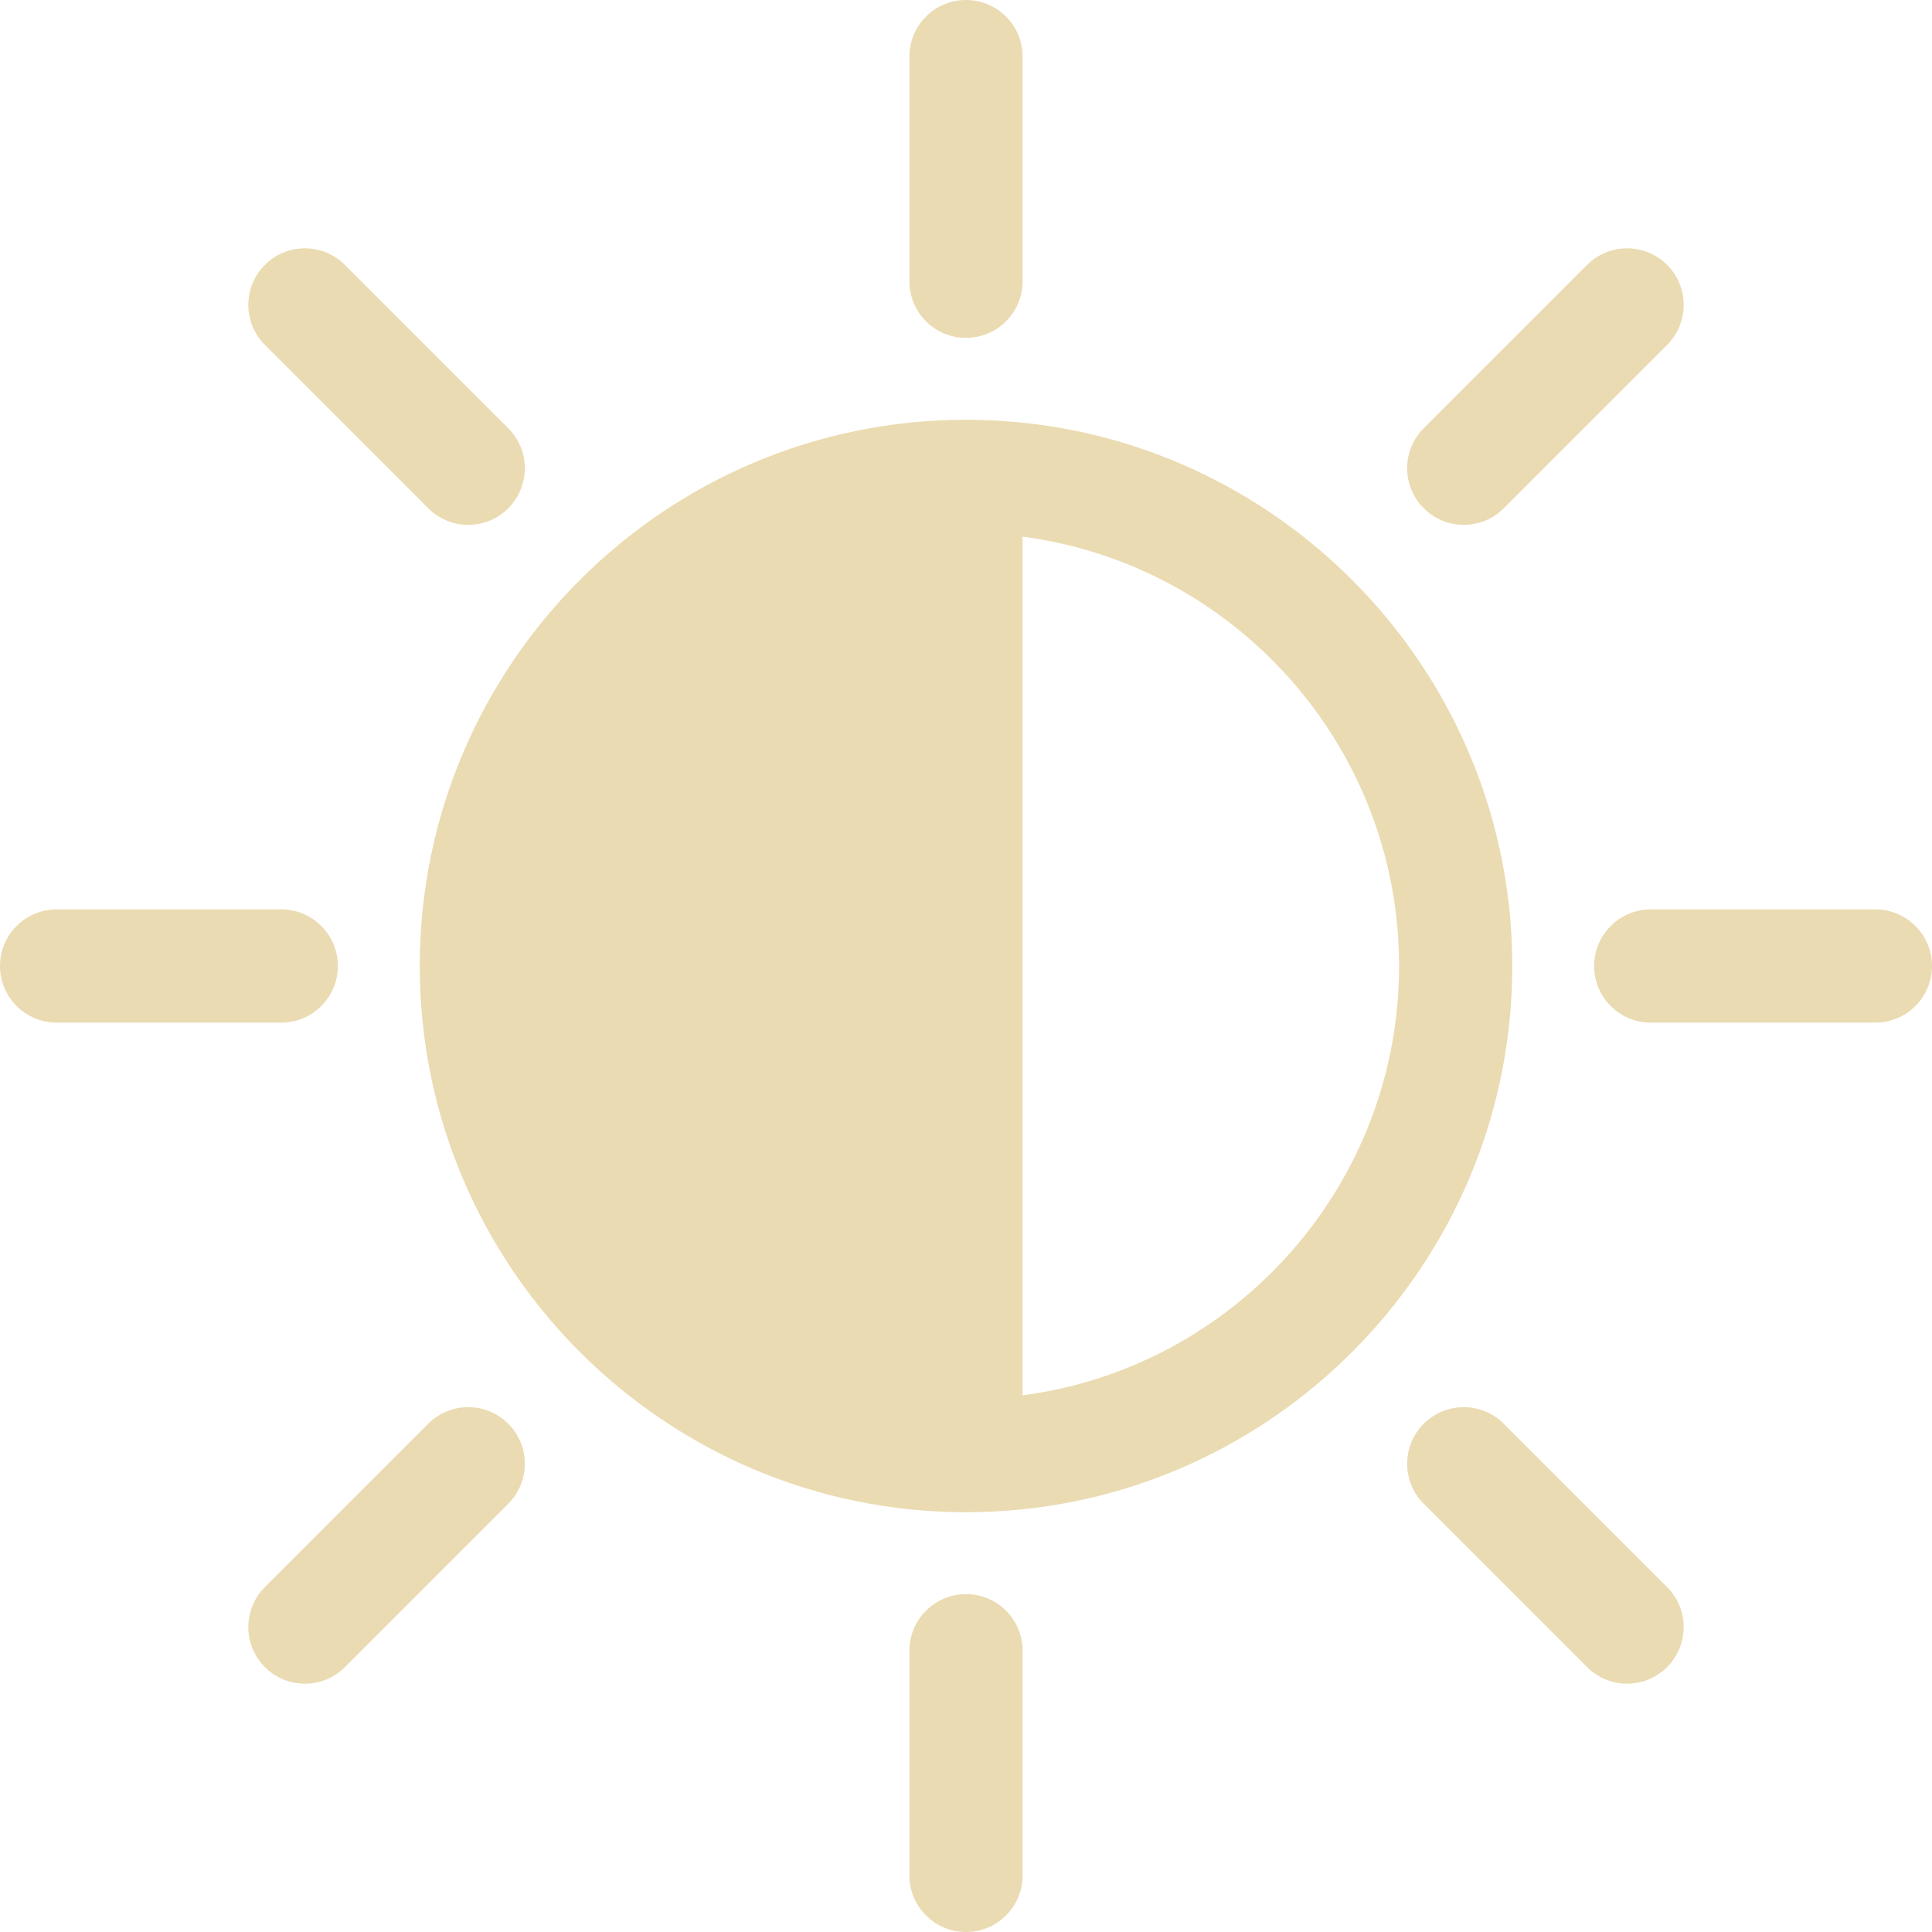 <svg xmlns="http://www.w3.org/2000/svg" version="1.1" xmlns:xlink="http://www.w3.org/1999/xlink" xmlns:svgjs="http://svgjs.com/svgjs" width="512" height="512" x="0" y="0" viewBox="0 0 512 512" style="enable-background:new 0 0 512 512" xml:space="preserve" class=""><g><path xmlns="http://www.w3.org/2000/svg" d="m271 112.012c-4.93-.508-9.93-.77-15-.77-79.824 0-144.758 64.934-144.758 144.758 0 79.82 64.934 144.754 144.758 144.754 5.07 0 10.07-.258 15-.77 72.801-7.527 129.766-69.223 129.766-143.984s-56.965-136.457-129.766-143.988zm0 257.766v-227.559c56.223 7.371 99.77 55.578 99.77 113.781s-43.547 106.41-99.77 113.777zm0 0" fill="#EBDBB2" data-original="#000000" class=""></path><path xmlns="http://www.w3.org/2000/svg" d="m256 89.543c8.281 0 15-6.719 15-15v-59.543c0-8.285-6.719-15-15-15-8.285 0-15 6.715-15 15v59.543c0 8.281 6.715 15 15 15zm0 0" fill="#EBDBB2" data-original="#000000" class=""></path><path xmlns="http://www.w3.org/2000/svg" d="m256 422.457c-8.285 0-15 6.719-15 15v59.543c0 8.285 6.715 15 15 15 8.281 0 15-6.715 15-15v-59.543c0-8.285-6.715-15-15-15zm0 0" fill="#EBDBB2" data-original="#000000" class=""></path><path xmlns="http://www.w3.org/2000/svg" d="m89.543 256c0-8.285-6.719-15-15-15h-59.543c-8.285 0-15 6.715-15 15 0 8.281 6.715 15 15 15h59.543c8.281 0 15-6.715 15-15zm0 0" fill="#EBDBB2" data-original="#000000" class=""></path><path xmlns="http://www.w3.org/2000/svg" d="m497 241h-59.543c-8.285 0-15 6.715-15 15 0 8.281 6.715 15 15 15h59.543c8.285 0 15-6.719 15-15 0-8.285-6.715-15-15-15zm0 0" fill="#EBDBB2" data-original="#000000" class=""></path><path xmlns="http://www.w3.org/2000/svg" d="m113.484 134.695c2.93 2.93 6.77 4.395 10.605 4.395 3.84 0 7.676-1.465 10.605-4.395 5.855-5.859 5.855-15.355 0-21.211l-43.285-43.285c-5.855-5.859-15.355-5.859-21.211 0-5.859 5.855-5.859 15.352 0 21.211zm0 0" fill="#EBDBB2" data-original="#000000" class=""></path><path xmlns="http://www.w3.org/2000/svg" d="m398.516 377.305c-5.855-5.859-15.352-5.859-21.211 0-5.855 5.855-5.855 15.352 0 21.211l43.285 43.285c2.93 2.93 6.77 4.395 10.605 4.395 3.84 0 7.676-1.465 10.605-4.395 5.855-5.859 5.855-15.355 0-21.211zm0 0" fill="#EBDBB2" data-original="#000000" class=""></path><path xmlns="http://www.w3.org/2000/svg" d="m113.484 377.305-43.285 43.285c-5.855 5.855-5.855 15.352 0 21.211 2.93 2.93 6.766 4.395 10.605 4.395 3.836 0 7.676-1.465 10.605-4.395l43.285-43.285c5.855-5.859 5.855-15.355 0-21.211-5.855-5.859-15.355-5.859-21.211 0zm0 0" fill="#EBDBB2" data-original="#000000" class=""></path><path xmlns="http://www.w3.org/2000/svg" d="m387.91 139.09c3.84 0 7.676-1.465 10.605-4.395l43.285-43.285c5.855-5.859 5.855-15.355 0-21.211-5.855-5.859-15.355-5.859-21.211 0l-43.285 43.285c-5.859 5.855-5.859 15.352 0 21.211 2.93 2.93 6.766 4.395 10.605 4.395zm0 0" fill="#EBDBB2" data-original="#000000" class=""></path></g></svg>
